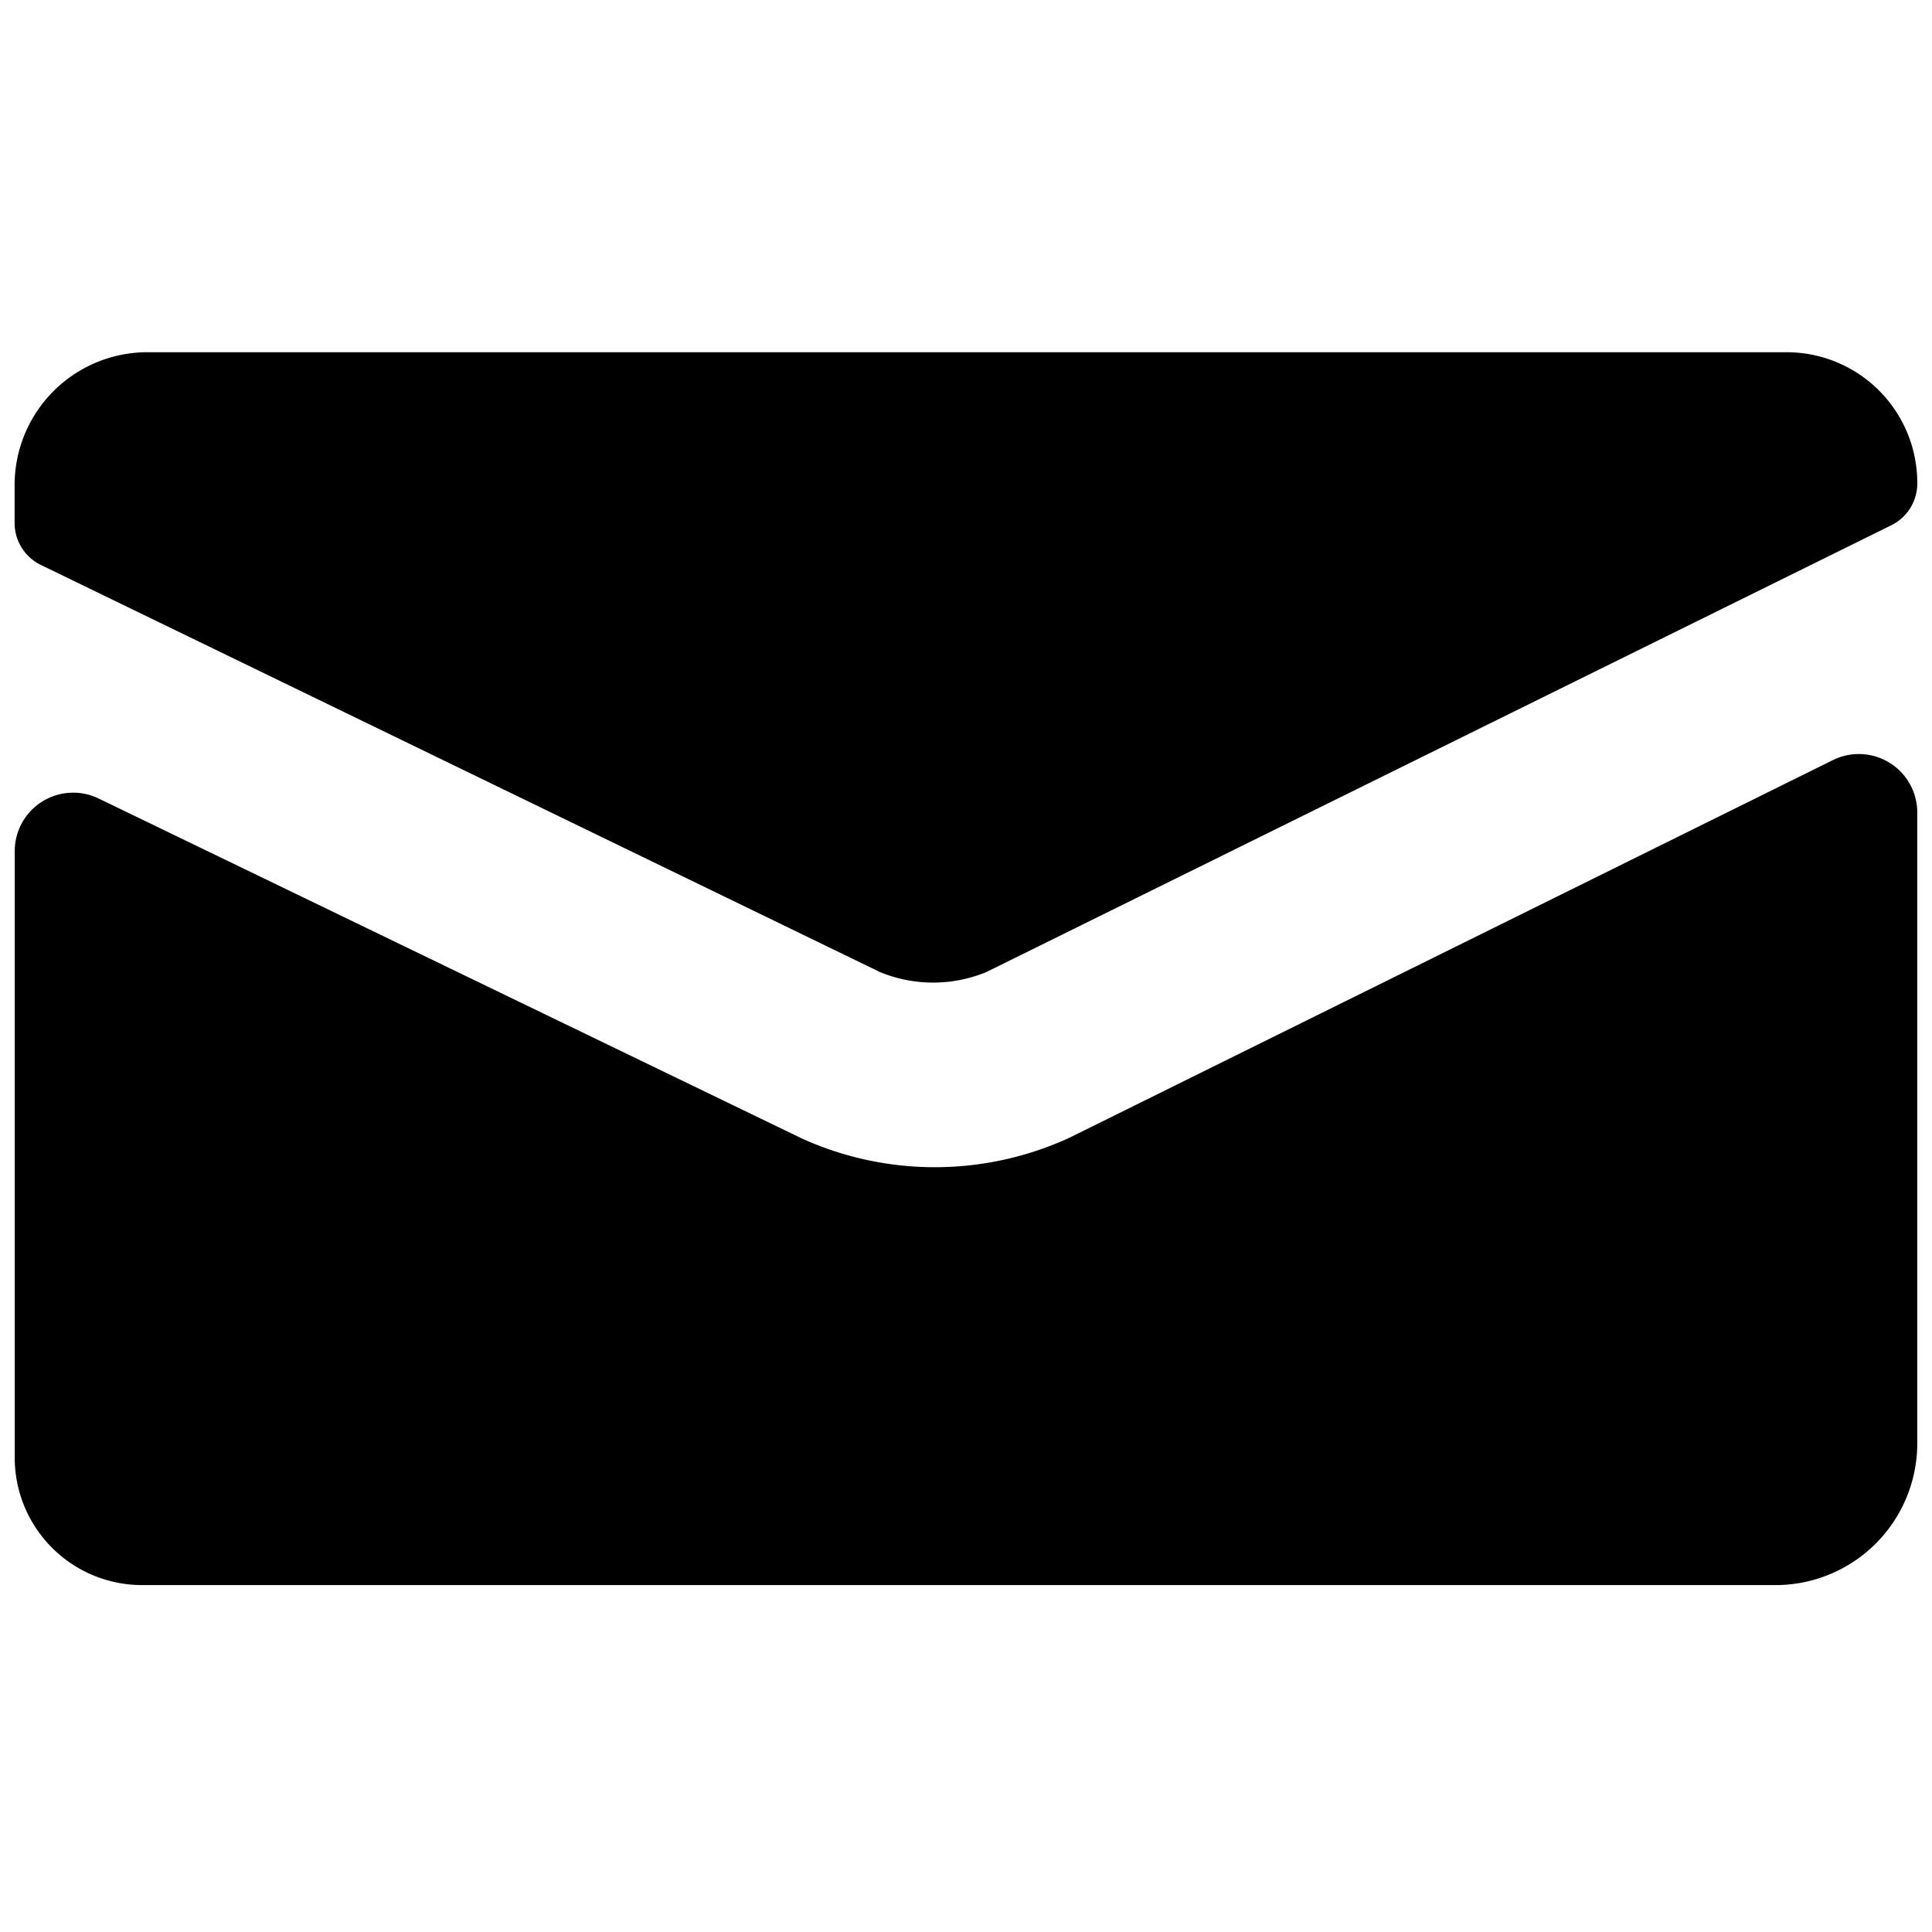 <svg xmlns="http://www.w3.org/2000/svg" viewBox="0 0 16 16" class="symbol symbol-email" aria-labelledby="title" role="img"><title id="title">email icon</title><g data-name="Layer 1"><path class="cls-1" d="M14.36 3.049l-.037.037a.615.615 0 0 0 .035-.039z" role="presentation"/><path class="cls-1" d="M14.36 3.049l-.037.037a.615.615 0 0 0 .035-.039z" role="presentation"/><path class="cls-2" d="M.339 4.679L7.287 8.05a1.157 1.157 0 0 0 .882 0l7.494-3.7a.386.386 0 0 0 .215-.35A1.082 1.082 0 0 0 14.8 2.917H1.212a1.1 1.1 0 0 0-1.091 1.1v.319a.386.386 0 0 0 .218.343zm14.842 1.615l-6.328 3.13a2.669 2.669 0 0 1-2.209.006L.815 6.612a.484.484 0 0 0-.693.438v5.023a1.055 1.055 0 0 0 1.05 1.054H14.71a1.174 1.174 0 0 0 1.168-1.173V6.73a.484.484 0 0 0-.697-.436z" role="presentation"/></g></svg>